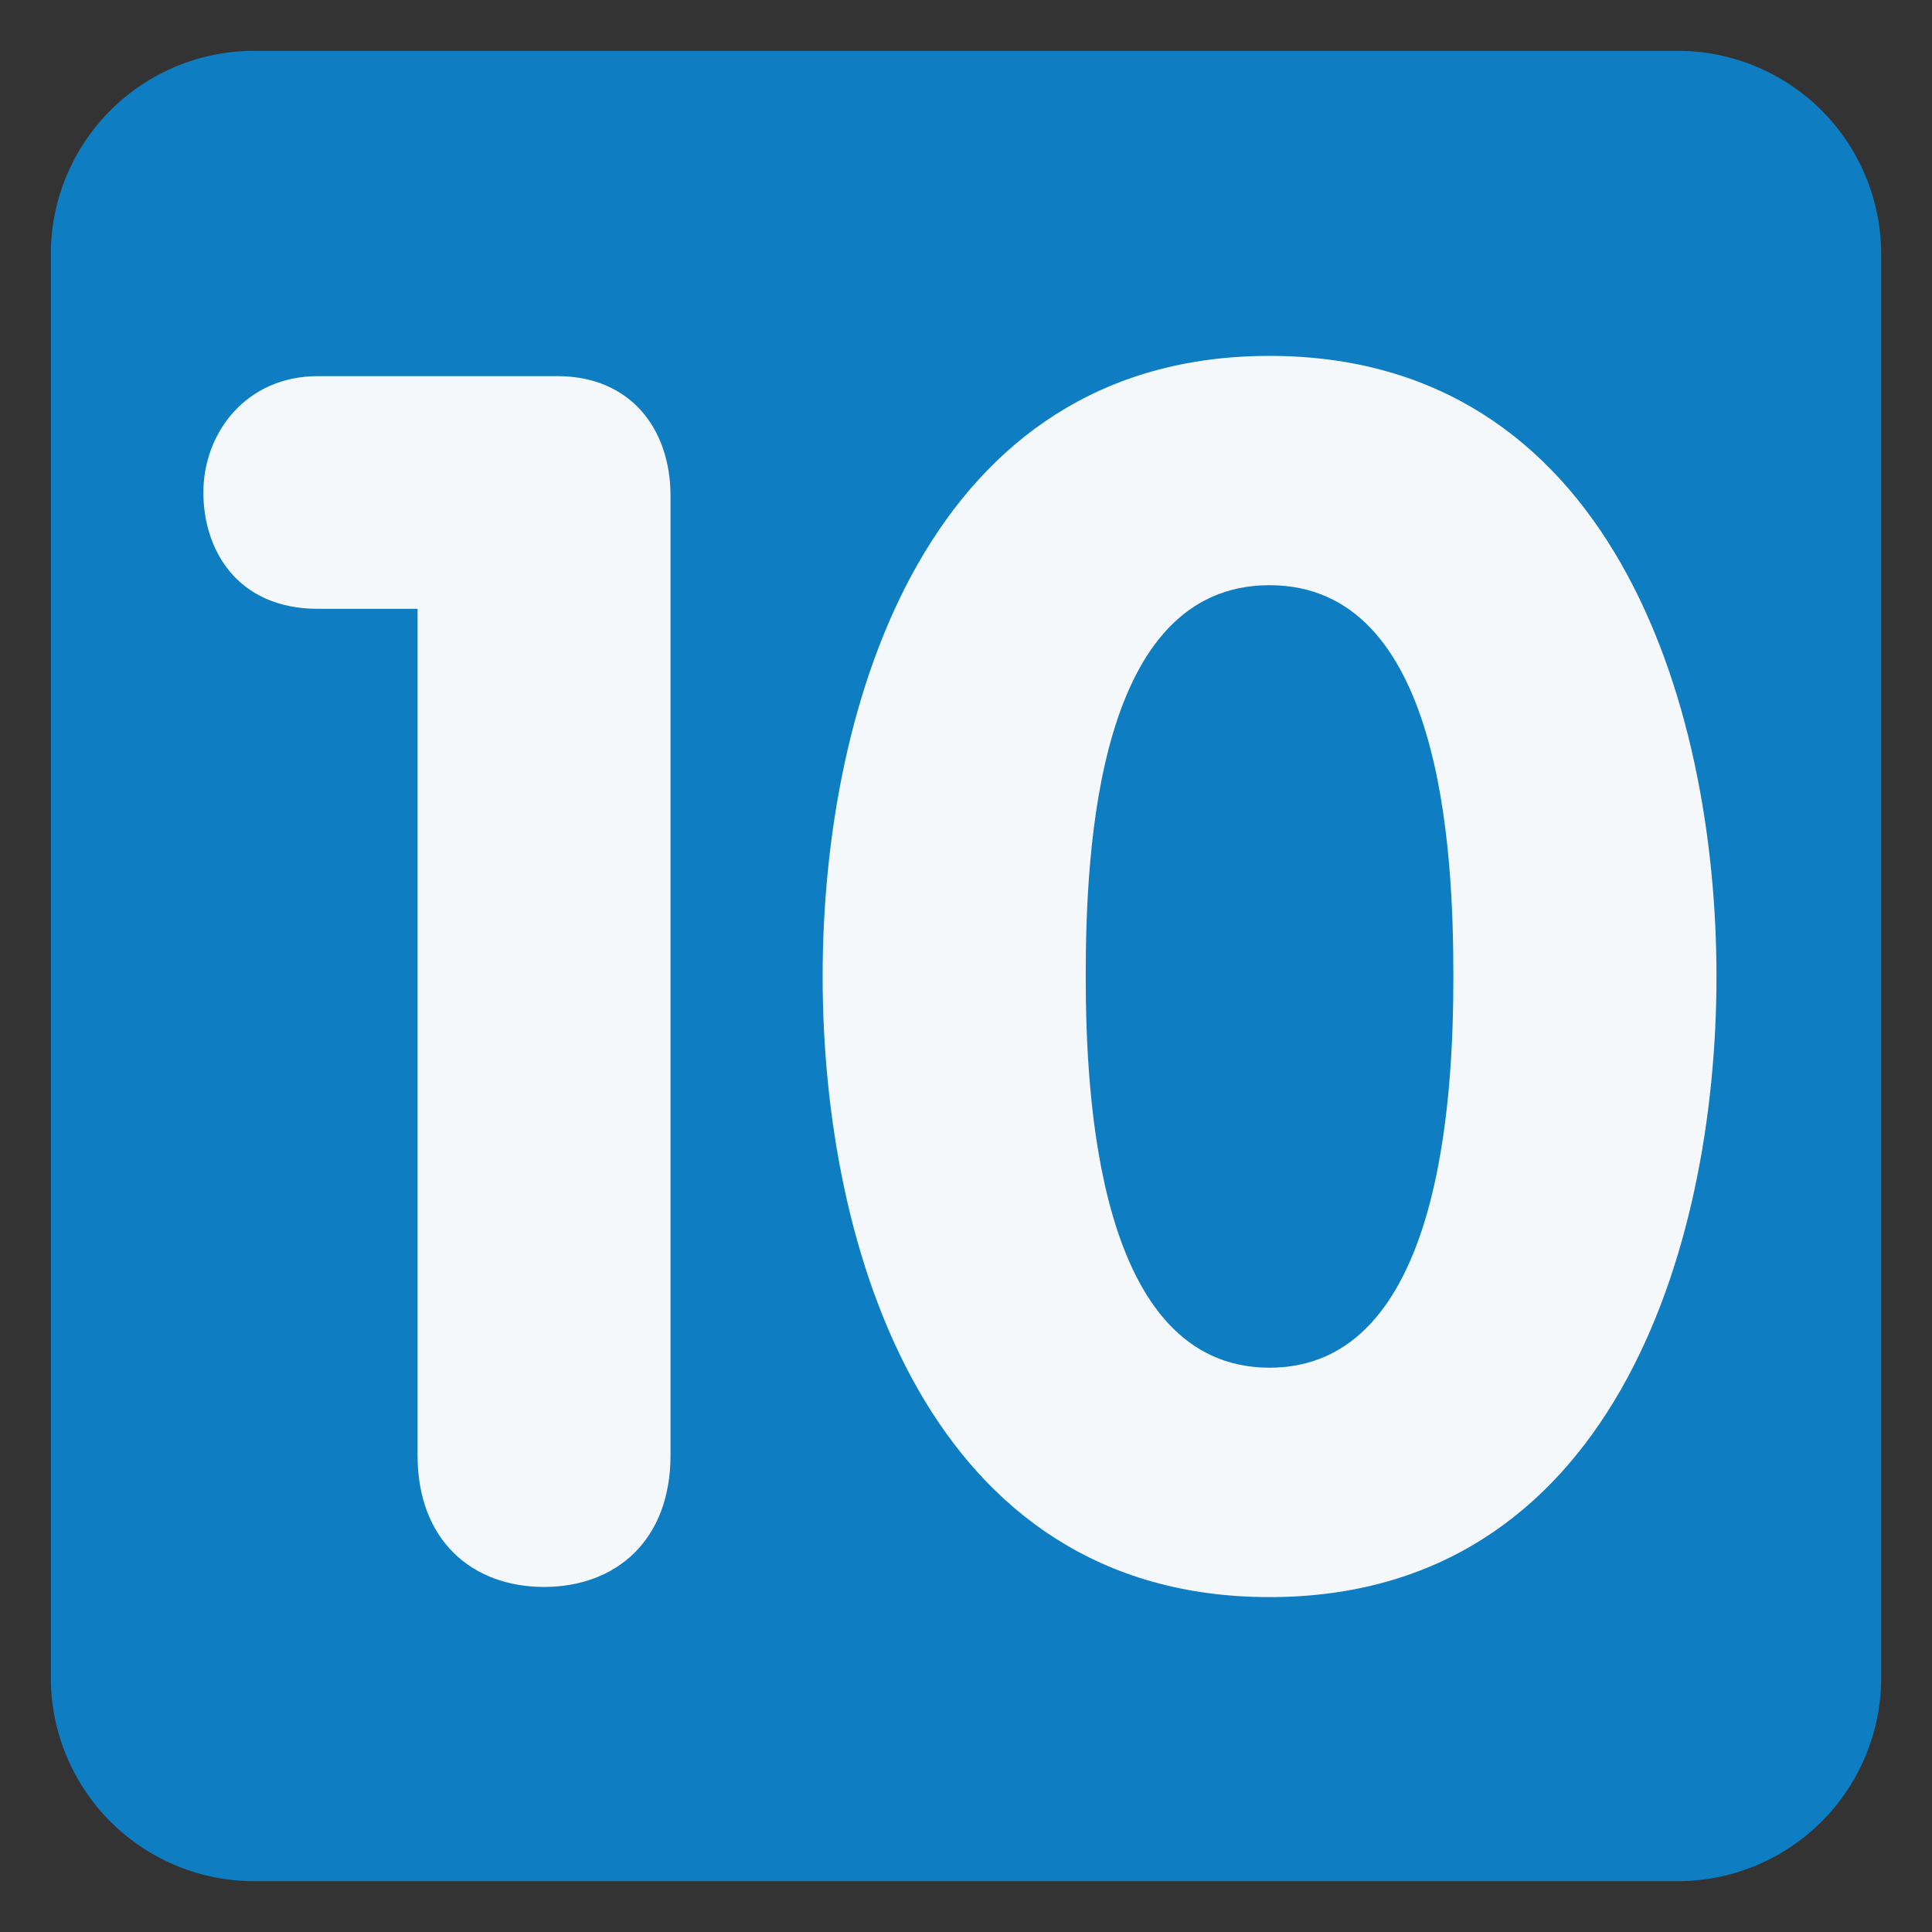 <svg id="SvgjsSvg1238" width="256" height="256" xmlns="http://www.w3.org/2000/svg" version="1.1" xmlns:xlink="http://www.w3.org/1999/xlink" xmlns:svgjs="http://svgjs.com/svgjs"><rect width="100%" height="100%" fill="#333333" stroke="none"/><defs id="SvgjsDefs1239"></defs><g id="SvgjsG1240"><svg xmlns="http://www.w3.org/2000/svg" enable-background="new 0 0 47.5 47.5" viewBox="0 0 47.5 47.5" width="256" height="256"><defs><clipPath id="a"><path d="M0 38h38V0H0v38Z" fill="#000000" class="color000 svgShape"></path></clipPath></defs><g clip-path="url(#a)" transform="matrix(1.25 0 0 -1.25 0 47.5)"><path fill="#0f7dc2" d="M0 0a4 4 0 0 0-4-4h-28a4 4 0 0 0-4 4v28a4 4 0 0 0 4 4h28a4 4 0 0 0 4-4V0Z" transform="translate(37 5)" class="color3b88c3 svgShape"></path><path fill="#f5f8fa" d="M0 0h-1.958C-3.55 0-4.213 1.162-4.213 2.289c0 1.16.829 2.288 2.255 2.288h4.71c1.426 0 2.223-1.028 2.223-2.354v-18.875c0-1.658-1.061-2.586-2.488-2.586-1.425 0-2.487.928-2.487 2.586V0Z" transform="translate(8.213 26.025)" class="colorf5f8fa svgShape"></path><path fill="#f5f8fa" d="M0 0c0 2.521-.232 7.696-3.616 7.696-3.383 0-3.615-5.175-3.615-7.696 0-2.355.232-7.695 3.615-7.695C-.232-7.695 0-2.355 0 0m-12.406 0c0 5.407 2.09 12.206 8.79 12.206 6.7 0 8.791-6.799 8.791-12.206 0-5.406-2.091-12.207-8.791-12.207S-12.406-5.406-12.406 0" transform="translate(28.586 18.794)" class="colorf5f8fa svgShape"></path></g></svg></g></svg>